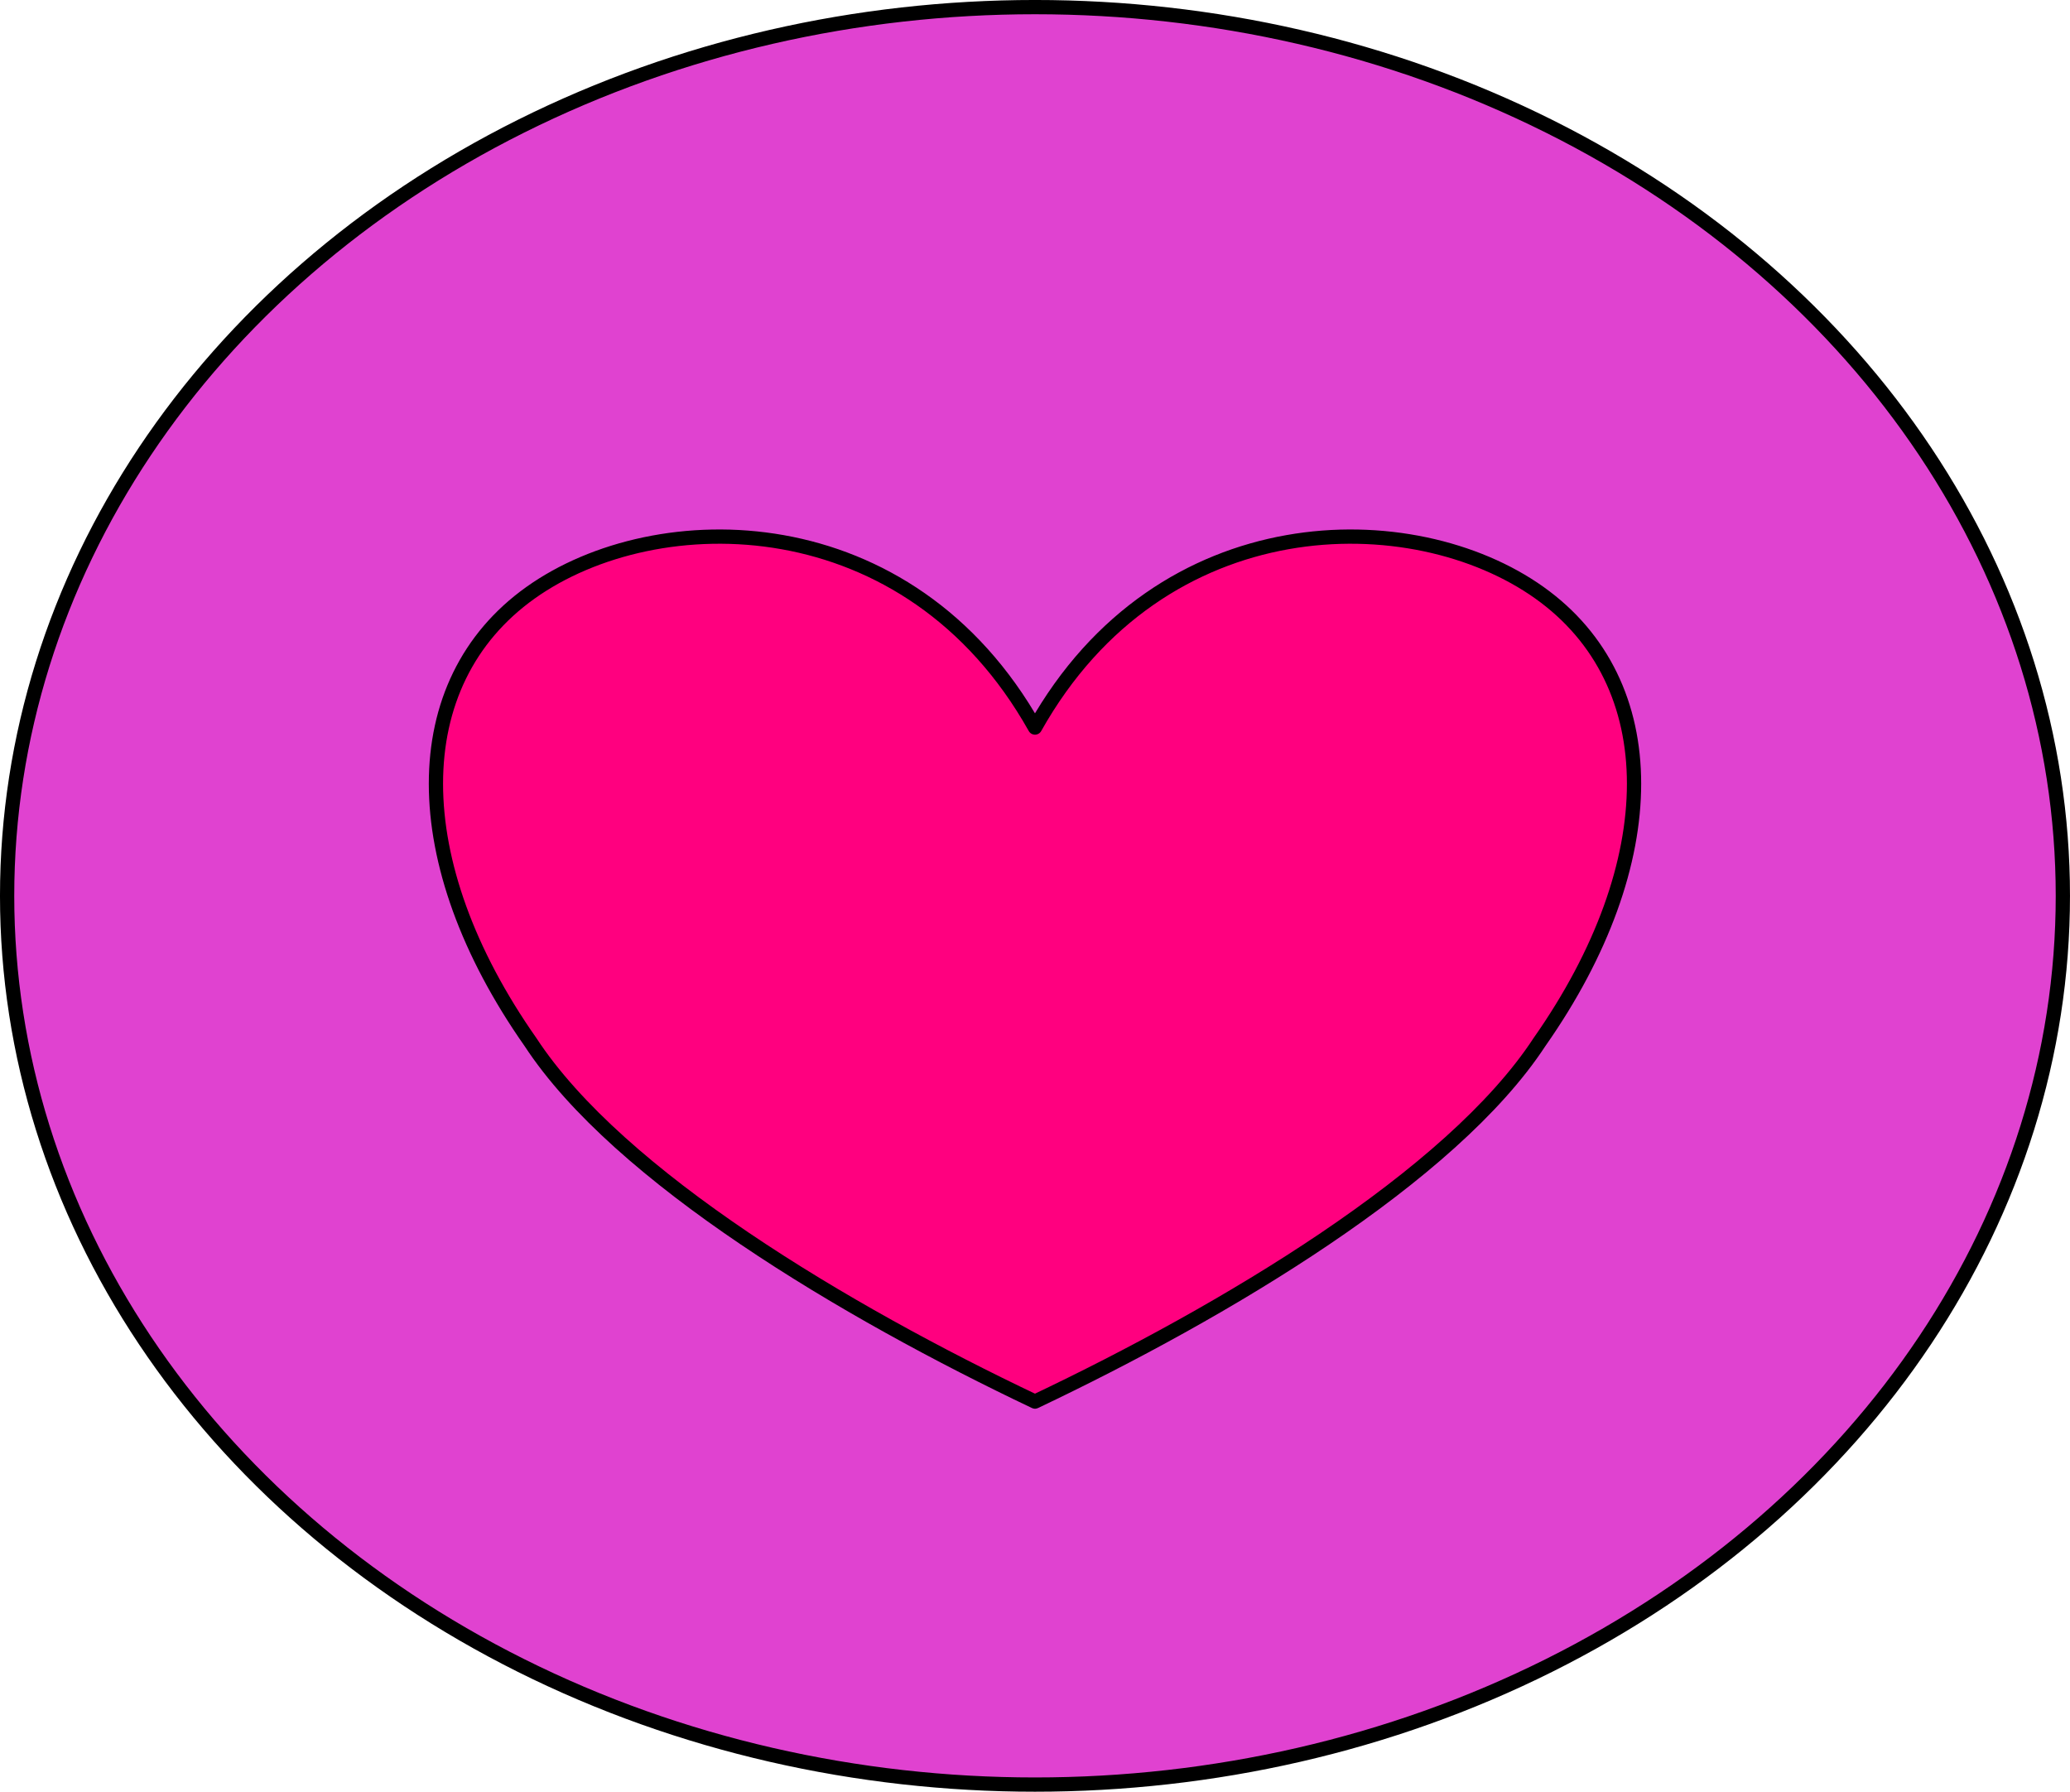 <svg width="100%" height="100%" viewBox="0 0 424 367" version="1.1" xmlns="http://www.w3.org/2000/svg" xmlns:xlink="http://www.w3.org/1999/xlink" xml:space="preserve" xmlns:serif="http://www.serif.com/" style="fill-rule:evenodd;clip-rule:evenodd;stroke-linecap:round;stroke-linejoin:round;stroke-miterlimit:1.5;"><g><ellipse cx="211.998" cy="183.476" rx="210.539" ry="182.018" style="fill:#e042d0;stroke:#000;stroke-width:2.92px;"/><path d="M211.997,149.008c25.833,-46.014 77.499,-46.014 103.331,-27.608c25.834,18.405 25.834,55.217 0,92.029c-18.083,27.608 -64.581,55.217 -103.331,73.623c-38.749,-18.406 -85.248,-46.015 -103.331,-73.623c-25.832,-36.812 -25.832,-73.624 0,-92.029c25.833,-18.406 77.499,-18.406 103.331,27.608Z" style="fill:#ff007f;stroke:#000;stroke-width:2.92px;"/></g></svg>